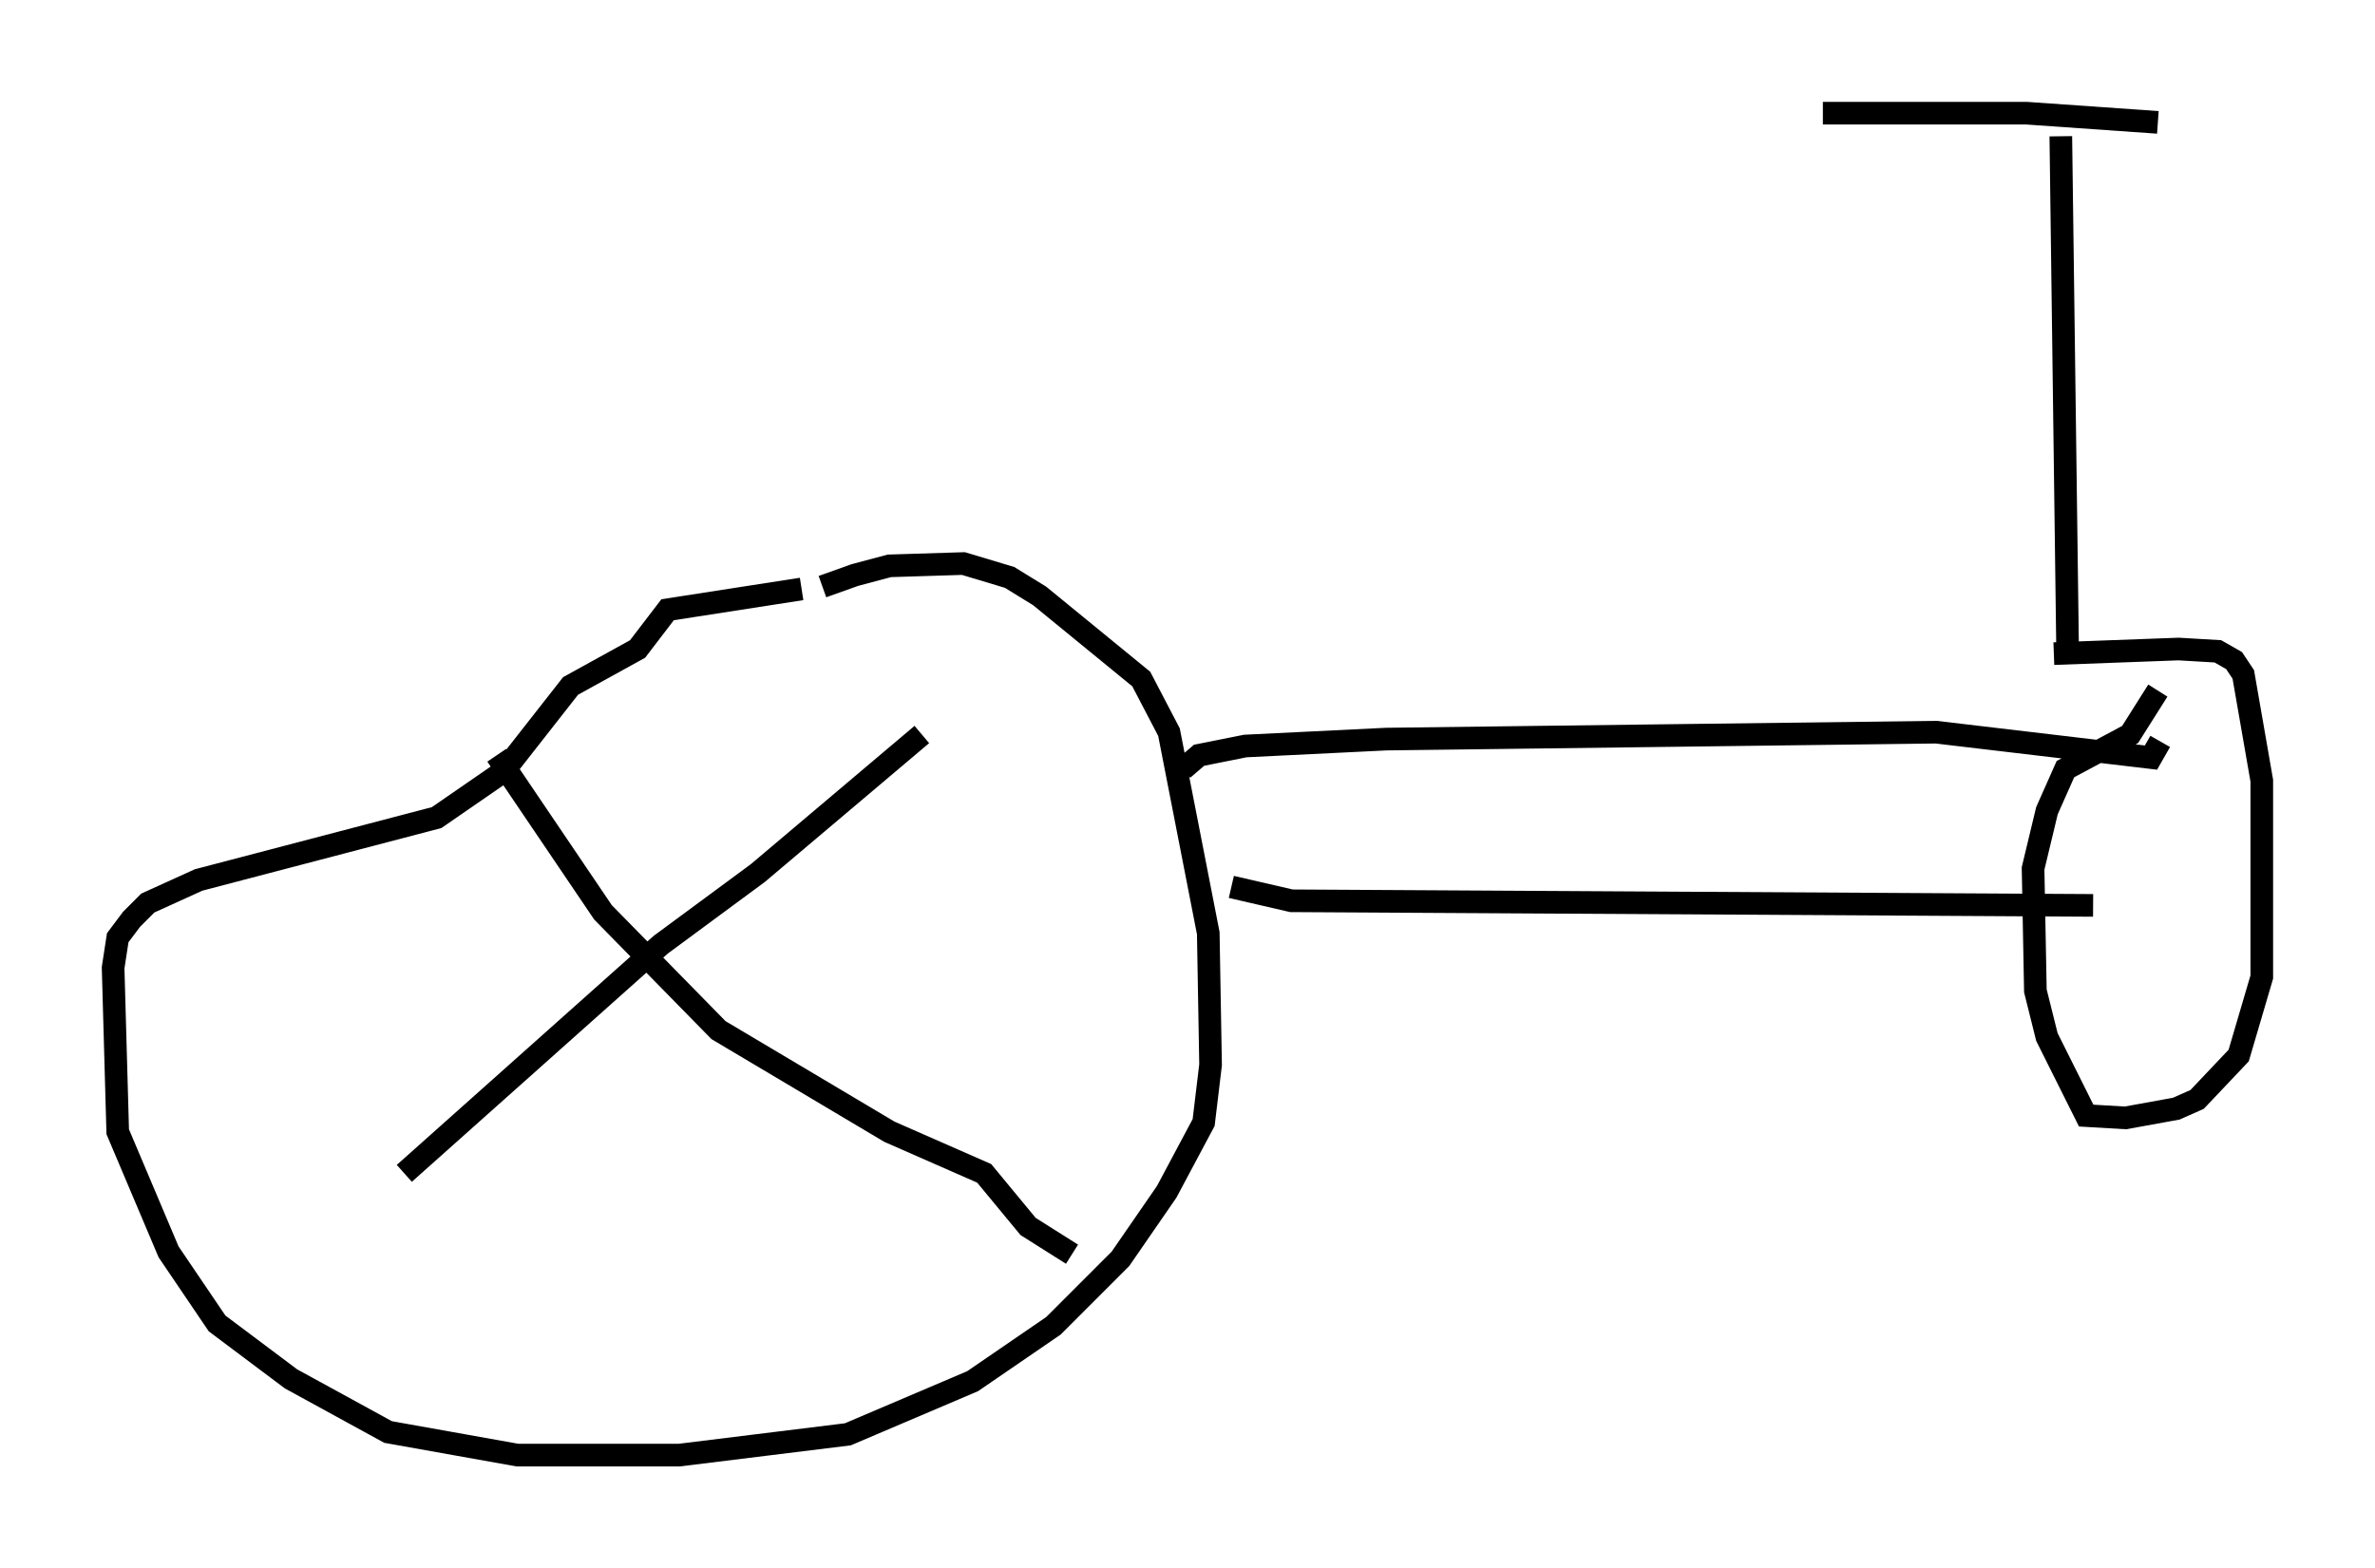 <?xml version="1.0" encoding="utf-8" ?>
<svg baseProfile="full" height="69.311" version="1.1" width="104.939" xmlns="http://www.w3.org/2000/svg" xmlns:ev="http://www.w3.org/2001/xml-events" xmlns:xlink="http://www.w3.org/1999/xlink"><defs /><rect fill="white" height="69.311" width="104.939" x="0" y="0" /><path d="M34.604, 27.356 m1.735, -1.429 l1.429, -0.51 1.531, -0.408 l3.267, -0.102 2.042, 0.613 l1.327, 0.817 4.492, 3.675 l1.225, 2.348 1.735, 8.881 l0.102, 5.819 -0.306, 2.552 l-1.633, 3.063 -2.042, 2.96 l-2.96, 2.96 -3.573, 2.45 l-5.513, 2.348 -7.452, 0.919 l-7.146, 0.0 -5.717, -1.021 l-4.288, -2.348 -3.267, -2.45 l-2.144, -3.165 -2.246, -5.308 l-0.204, -7.248 0.204, -1.327 l0.613, -0.817 0.715, -0.715 l2.246, -1.021 10.515, -2.756 l2.96, -2.042 2.96, -3.777 l2.96, -1.633 1.327, -1.735 l5.921, -0.919 m18.988, 13.169 l2.654, 0.613 35.423, 0.204 m-1.735, -11.127 l5.513, -0.204 1.735, 0.102 l0.715, 0.408 0.408, 0.613 l0.817, 4.696 0.0, 8.677 l-1.021, 3.471 -1.838, 1.94 l-0.919, 0.408 -2.246, 0.408 l-1.735, -0.102 -1.735, -3.471 l-0.51, -2.042 -0.102, -5.41 l0.613, -2.552 0.817, -1.838 l2.858, -1.531 1.225, -1.94 m-3.981, -1.327 l-0.306, -23.173 m4.288, -0.613 l-5.819, -0.408 -8.983, 0.0 m-28.277, 28.992 l0.715, -0.613 2.042, -0.408 l6.227, -0.306 24.296, -0.306 l9.494, 1.123 0.408, -0.715 m-73.501, 0.613 l4.696, 6.942 5.104, 5.206 l7.554, 4.492 4.185, 1.838 l1.94, 2.348 1.94, 1.225 m-6.635, -22.969 l-7.248, 6.125 -4.288, 3.165 l-11.331, 10.106 " fill="none" stroke="black" stroke-width="1" /></svg>